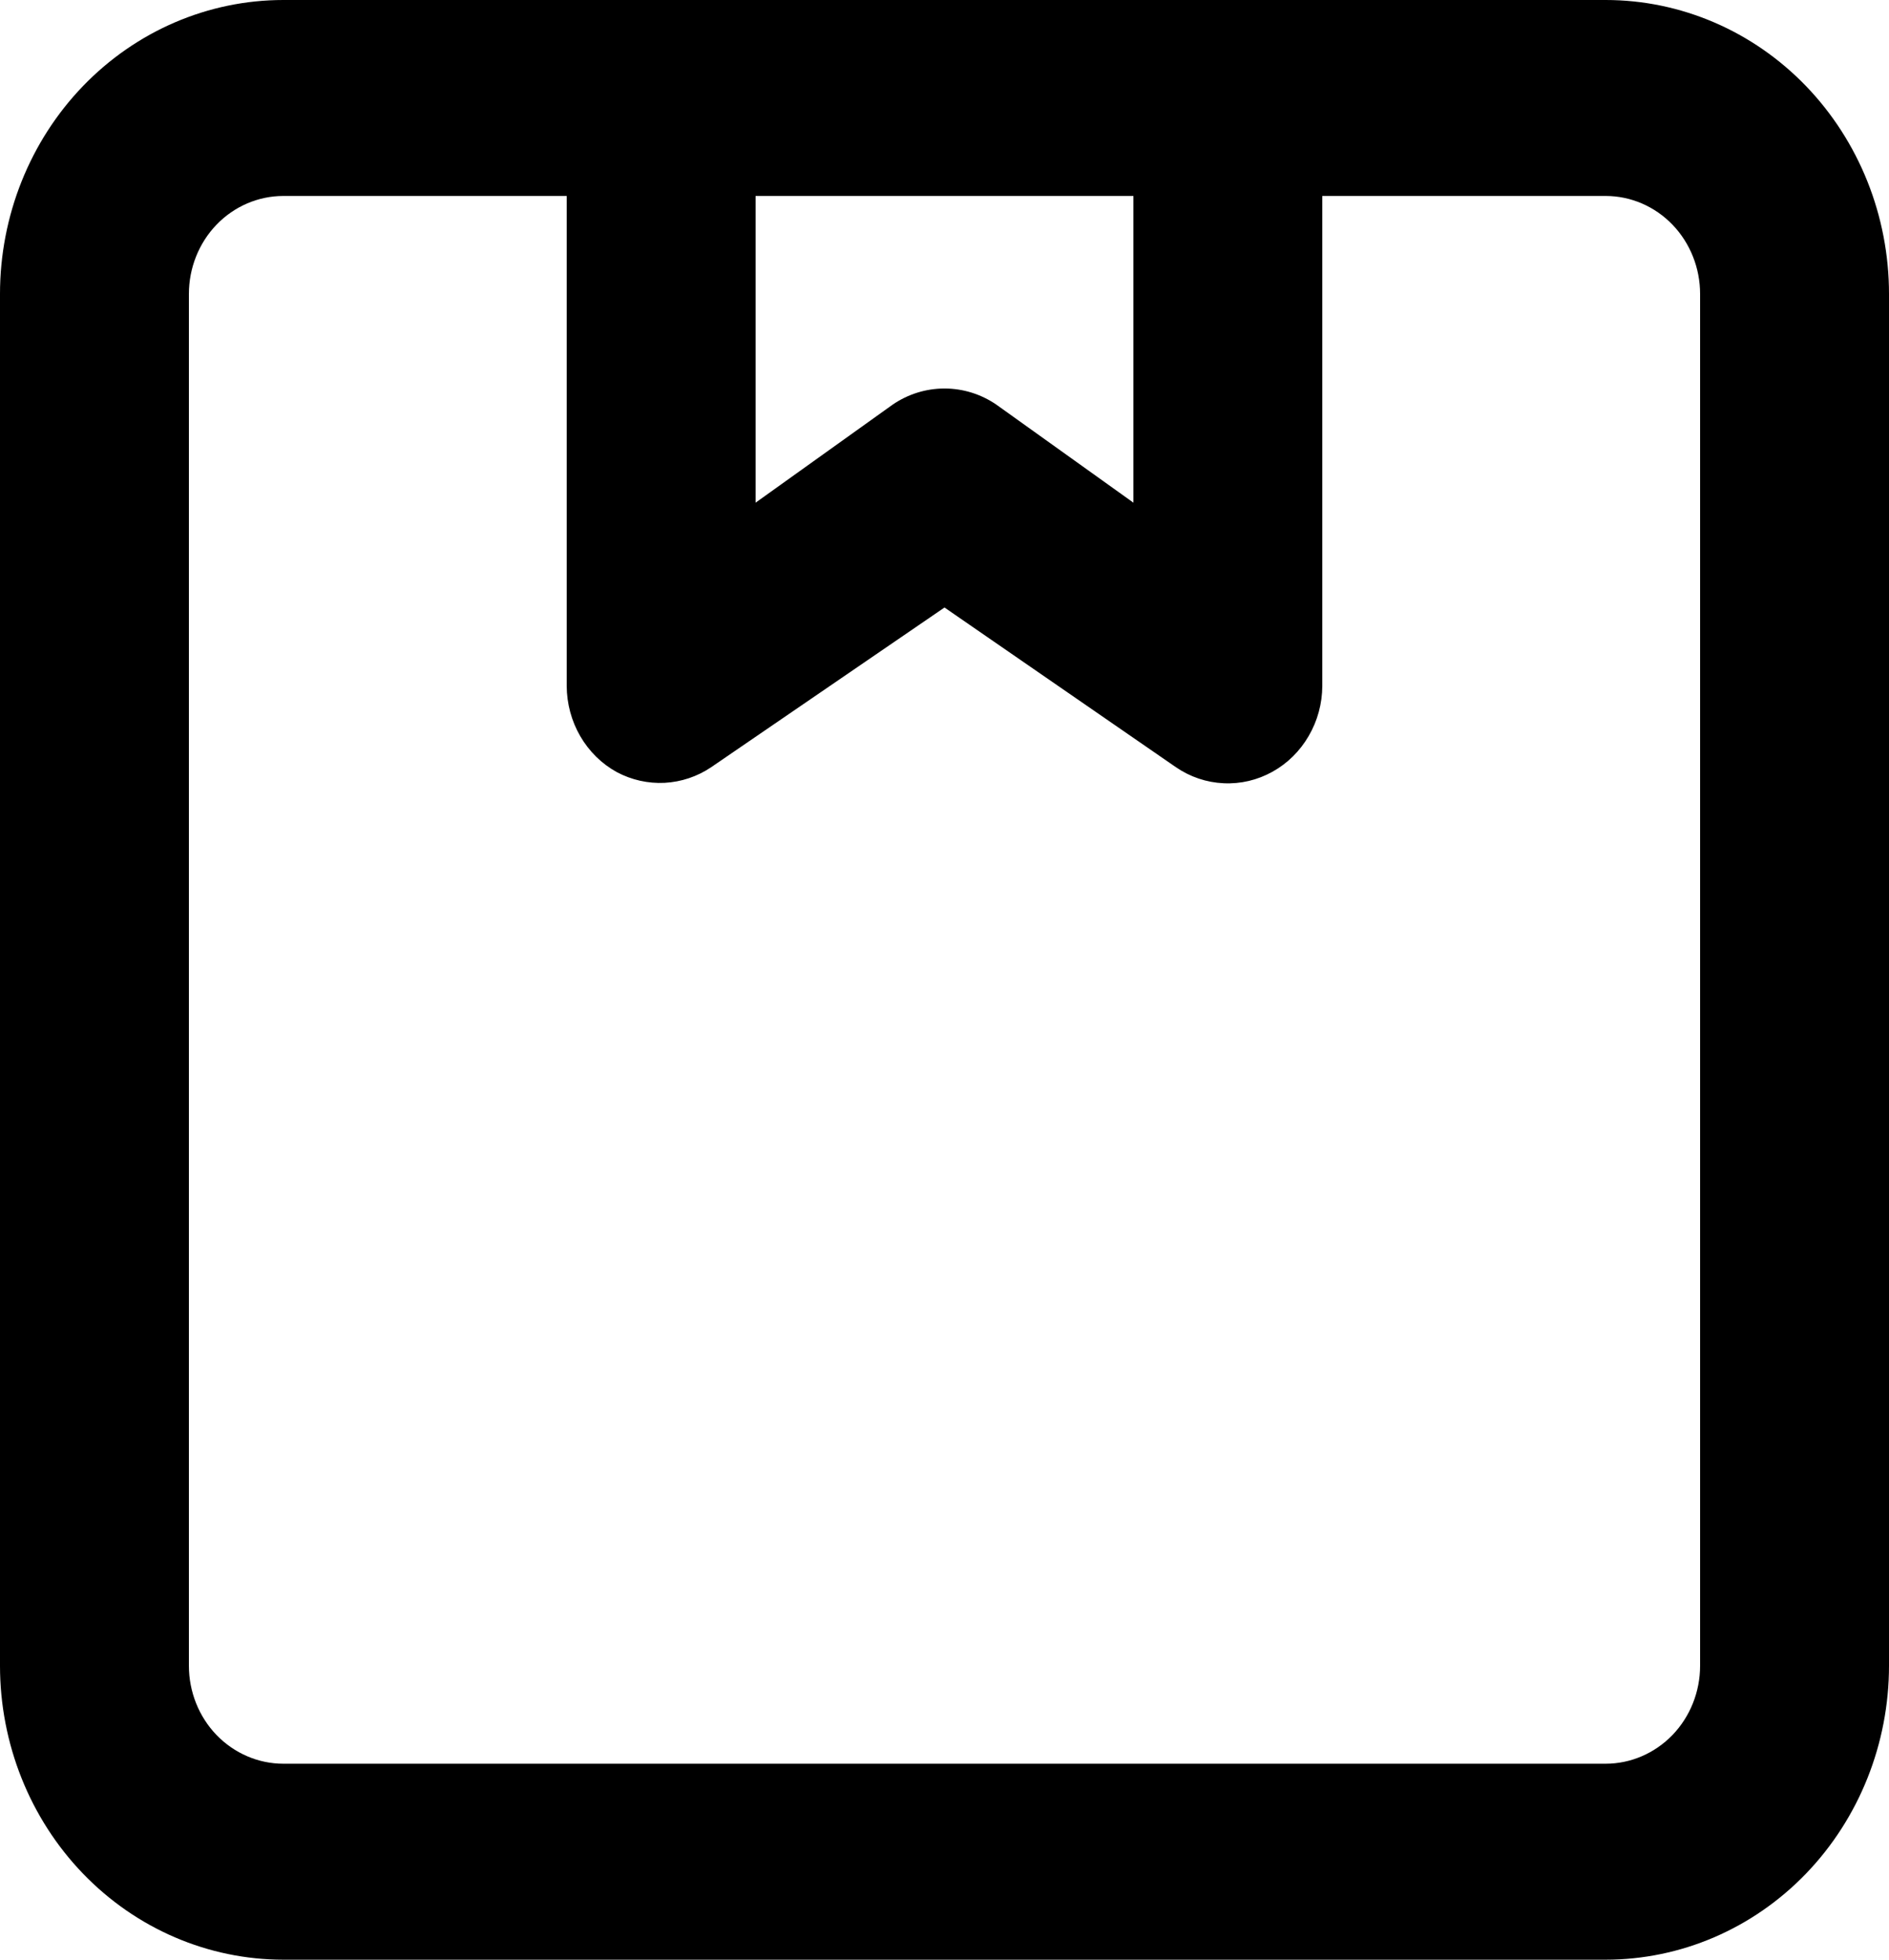 <svg width="27" height="28" viewBox="0 0 27 28" fill="none" xmlns="http://www.w3.org/2000/svg">
<path d="M22.95 0H4.05C2.976 0 1.946 0.442 1.186 1.23C0.427 2.018 0 3.086 0 4.2V23.8C0 24.914 0.427 25.982 1.186 26.77C1.946 27.558 2.976 28 4.05 28H22.95C24.024 28 25.054 27.558 25.814 26.77C26.573 25.982 27 24.914 27 23.8V4.2C27 3.086 26.573 2.018 25.814 1.23C25.054 0.442 24.024 0 22.95 0ZM10.8 2.8H16.2V7.182L14.242 5.782C14.022 5.631 13.764 5.551 13.5 5.551C13.236 5.551 12.978 5.631 12.758 5.782L10.8 7.182V2.8ZM24.3 23.8C24.3 24.171 24.158 24.527 23.905 24.79C23.651 25.052 23.308 25.2 22.95 25.2H4.05C3.692 25.2 3.349 25.052 3.095 24.79C2.842 24.527 2.7 24.171 2.7 23.8V4.2C2.7 3.829 2.842 3.473 3.095 3.21C3.349 2.947 3.692 2.8 4.05 2.8H8.1V9.8C8.101 10.053 8.168 10.302 8.294 10.519C8.42 10.736 8.6 10.913 8.816 11.032C9.027 11.144 9.263 11.197 9.5 11.185C9.737 11.172 9.966 11.096 10.165 10.962L13.5 8.68L16.808 10.962C17.011 11.101 17.246 11.18 17.489 11.191C17.732 11.203 17.973 11.146 18.187 11.027C18.402 10.908 18.581 10.731 18.706 10.515C18.832 10.299 18.899 10.052 18.9 9.8V2.8H22.95C23.308 2.8 23.651 2.947 23.905 3.21C24.158 3.473 24.3 3.829 24.3 4.2V23.8Z" fill="current"/>
</svg>
